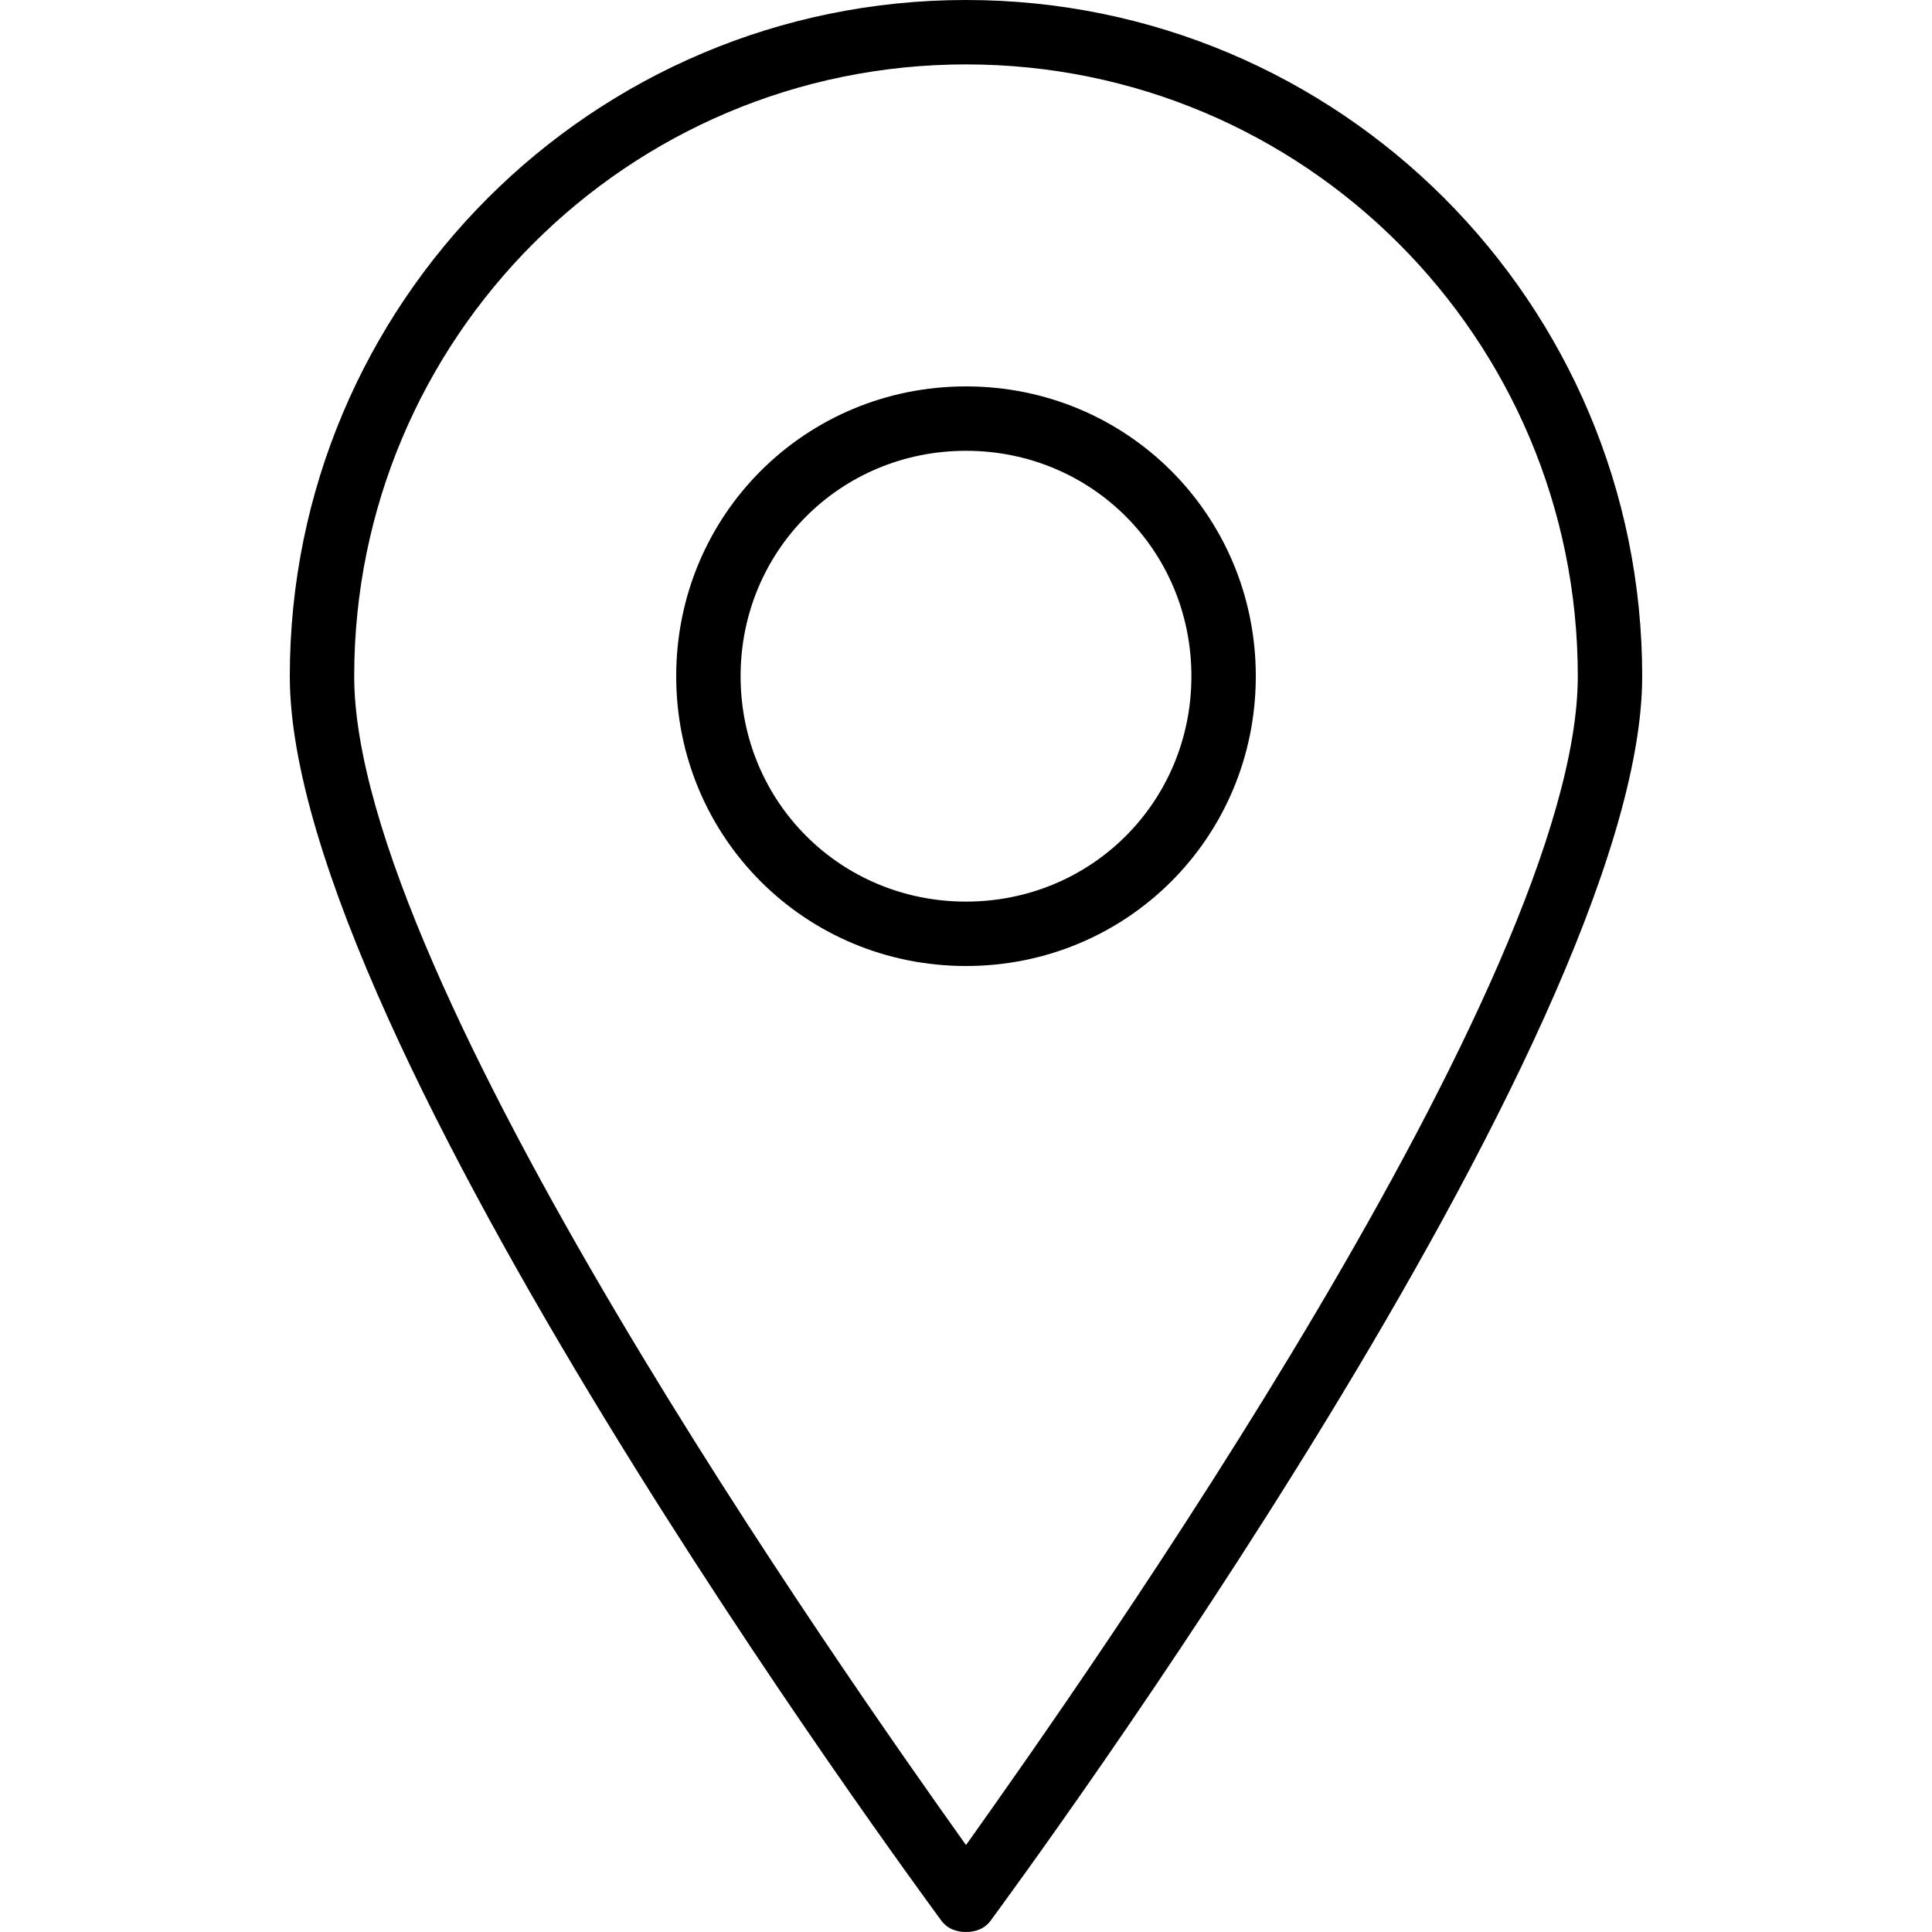 <?xml version="1.0" encoding="utf-8"?>
<!-- Generator: Adobe Illustrator 18.1.1, SVG Export Plug-In . SVG Version: 6.00 Build 0)  -->
<svg version="1.1" id="Layer_1" xmlns="http://www.w3.org/2000/svg" xmlns:xlink="http://www.w3.org/1999/xlink" x="0px" y="0px"
	 viewBox="0 0 60 60" enable-background="new 0 0 60 60" xml:space="preserve">
<g>
	<path d="M30,0C18.4,0,9,9.4,9,21c0,11.2,19.4,37.5,20.2,38.6c0.2,0.3,0.5,0.4,0.8,0.4s0.6-0.1,0.8-0.4C31.6,58.5,51,32.2,51,21
		C51,9.4,41.6,0,30,0z M30,57.3C26.3,52.1,11,30.4,11,21c0-10.5,8.5-19,19-19s19,8.5,19,19C49,30.4,33.7,52.1,30,57.3z"/>
	<path d="M30,12c-5,0-9,4-9,9s4,9,9,9s9-4,9-9S35,12,30,12z M30,28c-3.9,0-7-3.1-7-7s3.1-7,7-7s7,3.1,7,7S33.9,28,30,28z"/>
</g>
</svg>
